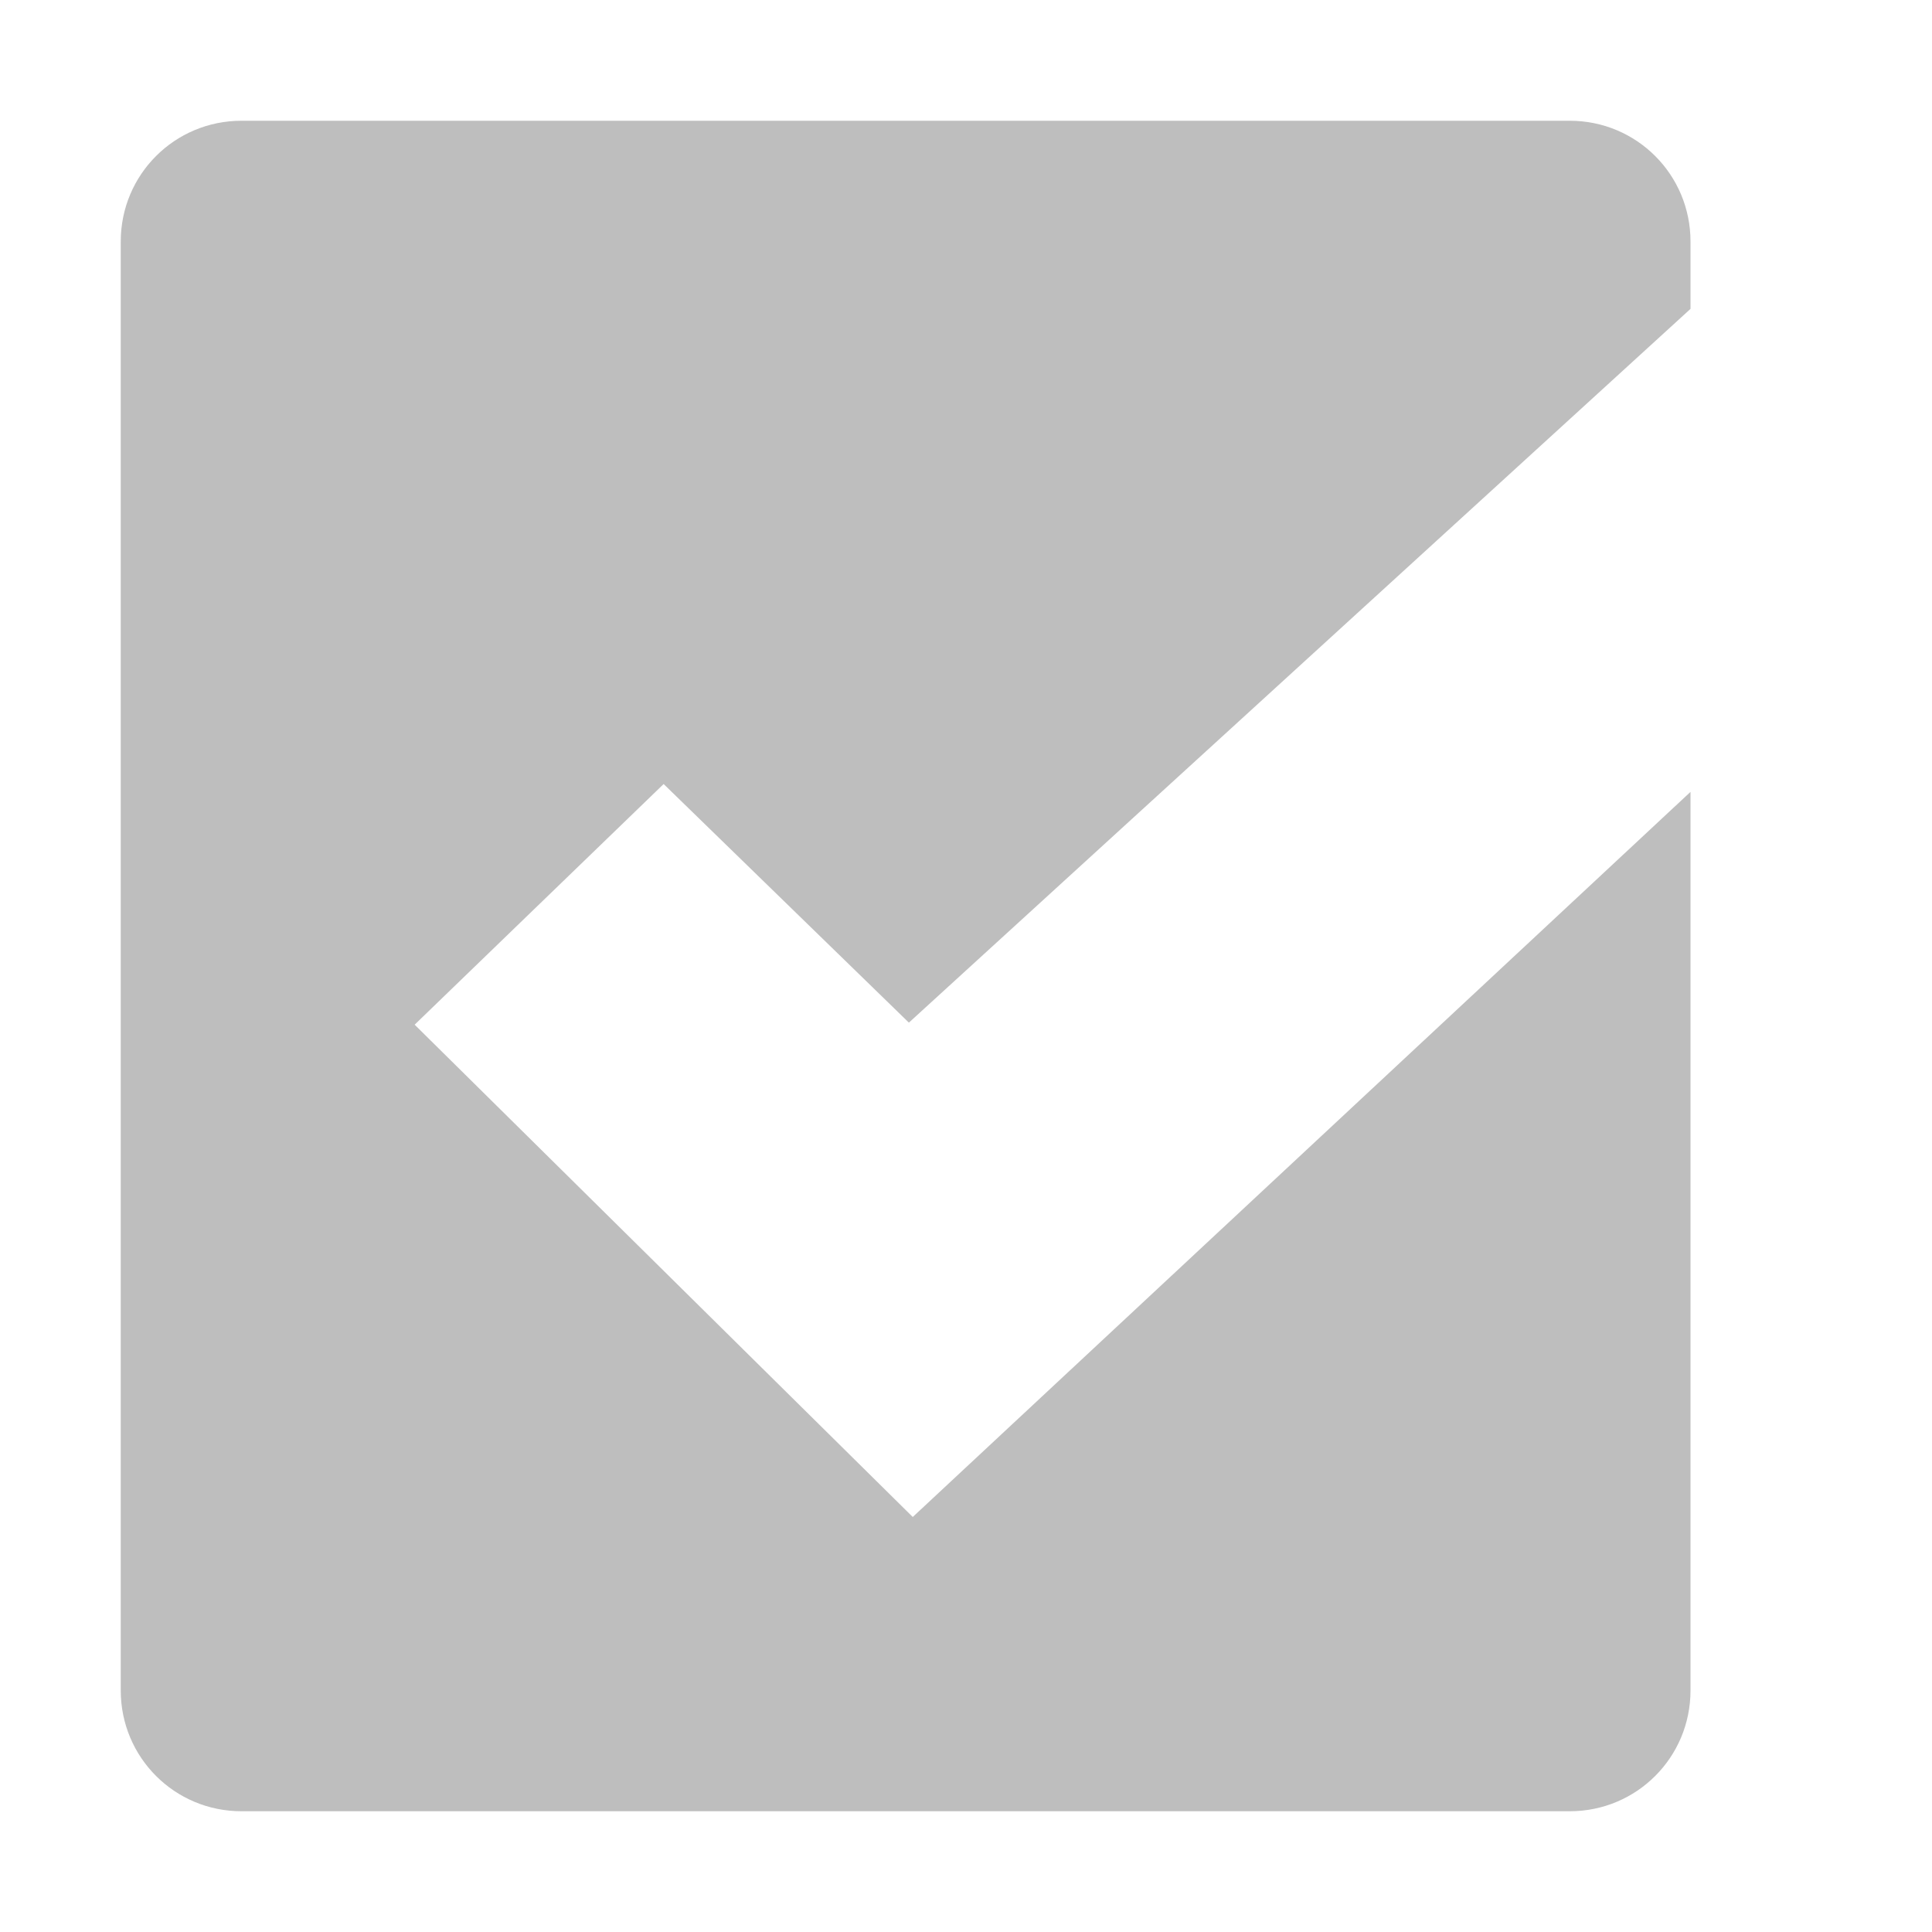<svg xmlns="http://www.w3.org/2000/svg" xmlns:svg="http://www.w3.org/2000/svg" id="svg7384" width="16" height="16" version="1.1"><title id="title9167">Gnome Symbolic Icon Theme</title><g id="layer9" transform="translate(-83,-235)" style="display:inline"><g id="g13030" transform="translate(20,0)"><path id="rect13006" d="m -176,19 c -0.554,0 -1,0.446 -1,1 l 0,12 c 0,0.554 0.446,1 1,1 l 11,0 c 0.554,0 1,-0.446 1,-1 l 0,-7.442 -6.441,6.005 -4.125,-4.077 2.062,-1.993 2.031,1.976 L -164,20.558 -164,20 c 0,-0.554 -0.446,-1 -1,-1 z" transform="translate(241,217)" style="fill:#bebebe;fill-opacity:1;stroke:none"/></g></g></svg>